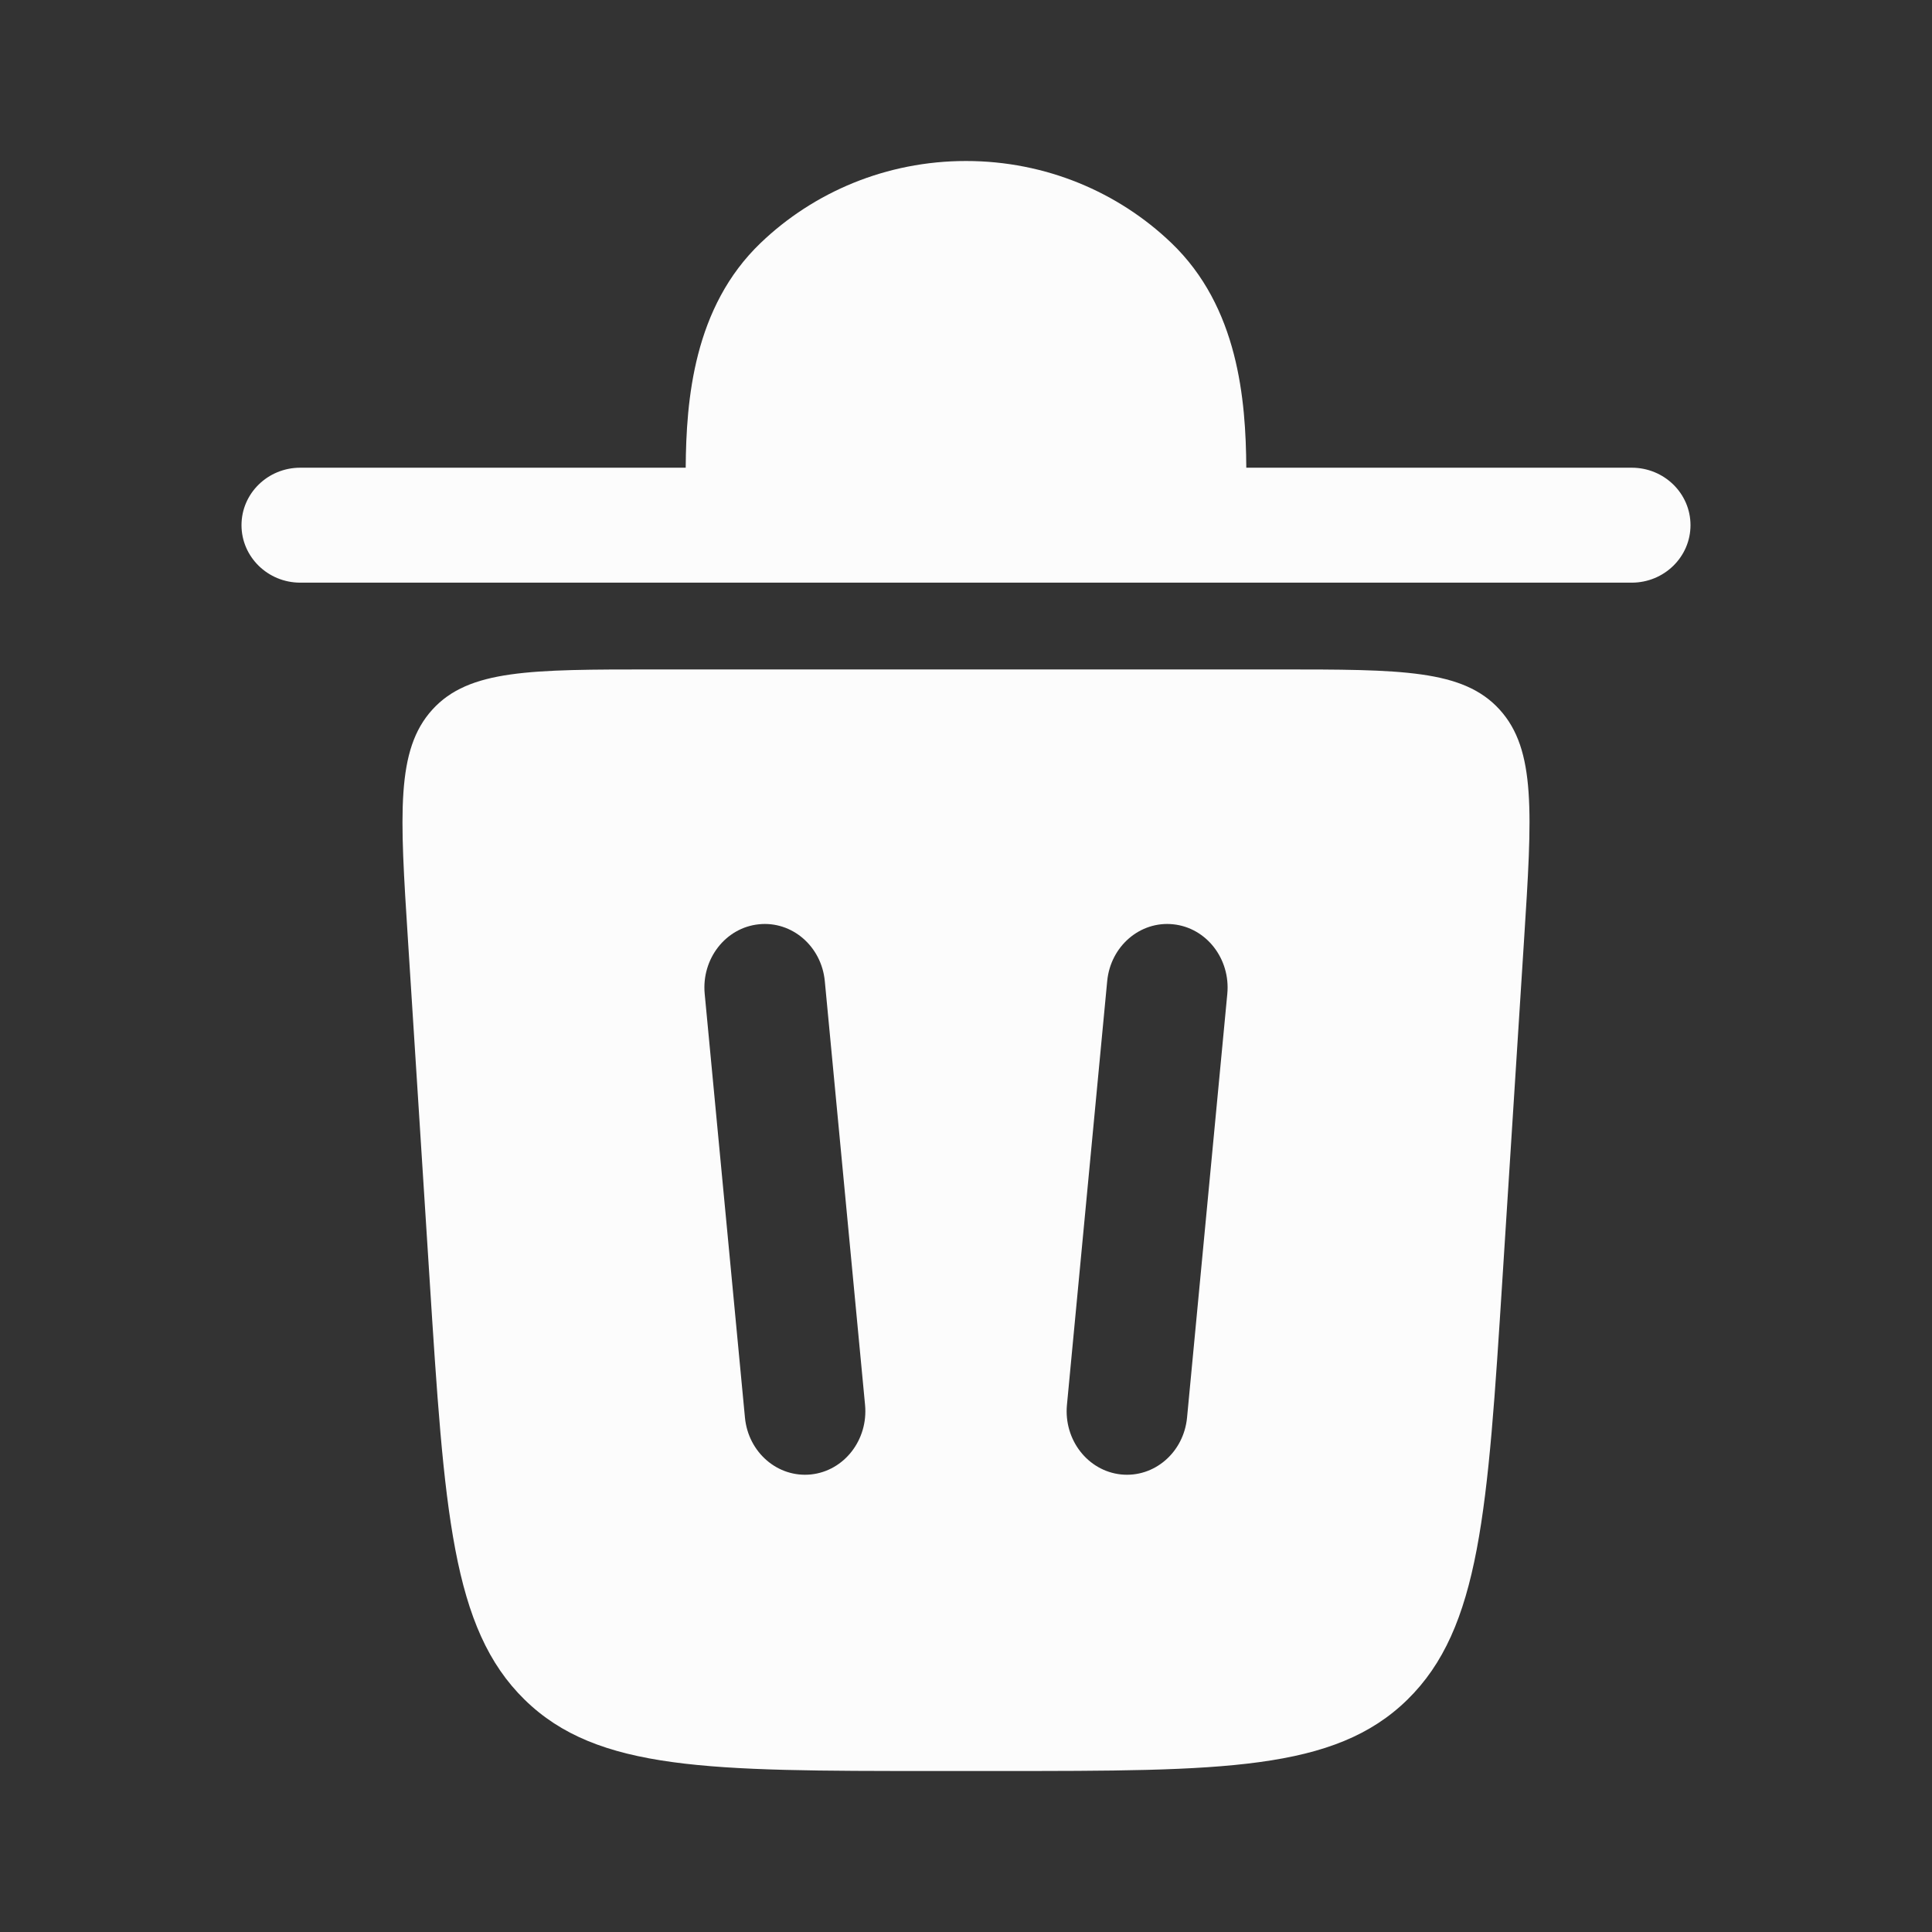 <!DOCTYPE svg PUBLIC "-//W3C//DTD SVG 1.1//EN" "http://www.w3.org/Graphics/SVG/1.1/DTD/svg11.dtd">
<!-- Uploaded to: SVG Repo, www.svgrepo.com, Transformed by: SVG Repo Mixer Tools -->
<svg width="800px" height="800px" viewBox="0 0 24 24" fill="none" xmlns="http://www.w3.org/2000/svg">
<rect x="0" y="0" width="24" height="24" fill="#333333" stroke="none"/>
<g id="SVGRepo_bgCarrier" stroke-width="0"/>
<g id="SVGRepo_tracerCarrier" stroke-linecap="round" stroke-linejoin="round"/>
<g id="SVGRepo_iconCarrier"> <path d="M3 6.524C3 6.129 3.327 5.81 3.73 5.81H8.518C8.524 4.968 8.616 3.815 9.45 3.017C10.107 2.388 11.008 2 12 2C12.992 2 13.893 2.388 14.55 3.017C15.384 3.815 15.476 4.968 15.482 5.81H20.27C20.673 5.81 21 6.129 21 6.524C21 6.918 20.673 7.238 20.27 7.238H3.73C3.327 7.238 3 6.918 3 6.524Z" fill="#fcfcfc"/> <path fill-rule="evenodd" clip-rule="evenodd" d="M11.596 22H12.404C15.187 22 16.578 22 17.483 21.114C18.388 20.228 18.48 18.775 18.665 15.868L18.932 11.681C19.033 10.104 19.083 9.315 18.629 8.815C18.175 8.316 17.409 8.316 15.876 8.316H8.124C6.591 8.316 5.825 8.316 5.371 8.815C4.917 9.315 4.967 10.104 5.068 11.681L5.335 15.868C5.52 18.775 5.612 20.228 6.517 21.114C7.422 22 8.813 22 11.596 22ZM10.246 12.188C10.205 11.755 9.838 11.438 9.425 11.482C9.013 11.525 8.713 11.912 8.754 12.346L9.254 17.609C9.295 18.043 9.662 18.359 10.075 18.316C10.487 18.272 10.787 17.886 10.746 17.452L10.246 12.188ZM14.575 11.482C14.987 11.525 15.287 11.912 15.246 12.346L14.746 17.609C14.705 18.043 14.338 18.359 13.925 18.316C13.513 18.272 13.213 17.886 13.254 17.452L13.754 12.188C13.795 11.755 14.162 11.438 14.575 11.482Z" fill="#fcfcfc"/> </g>
</svg>